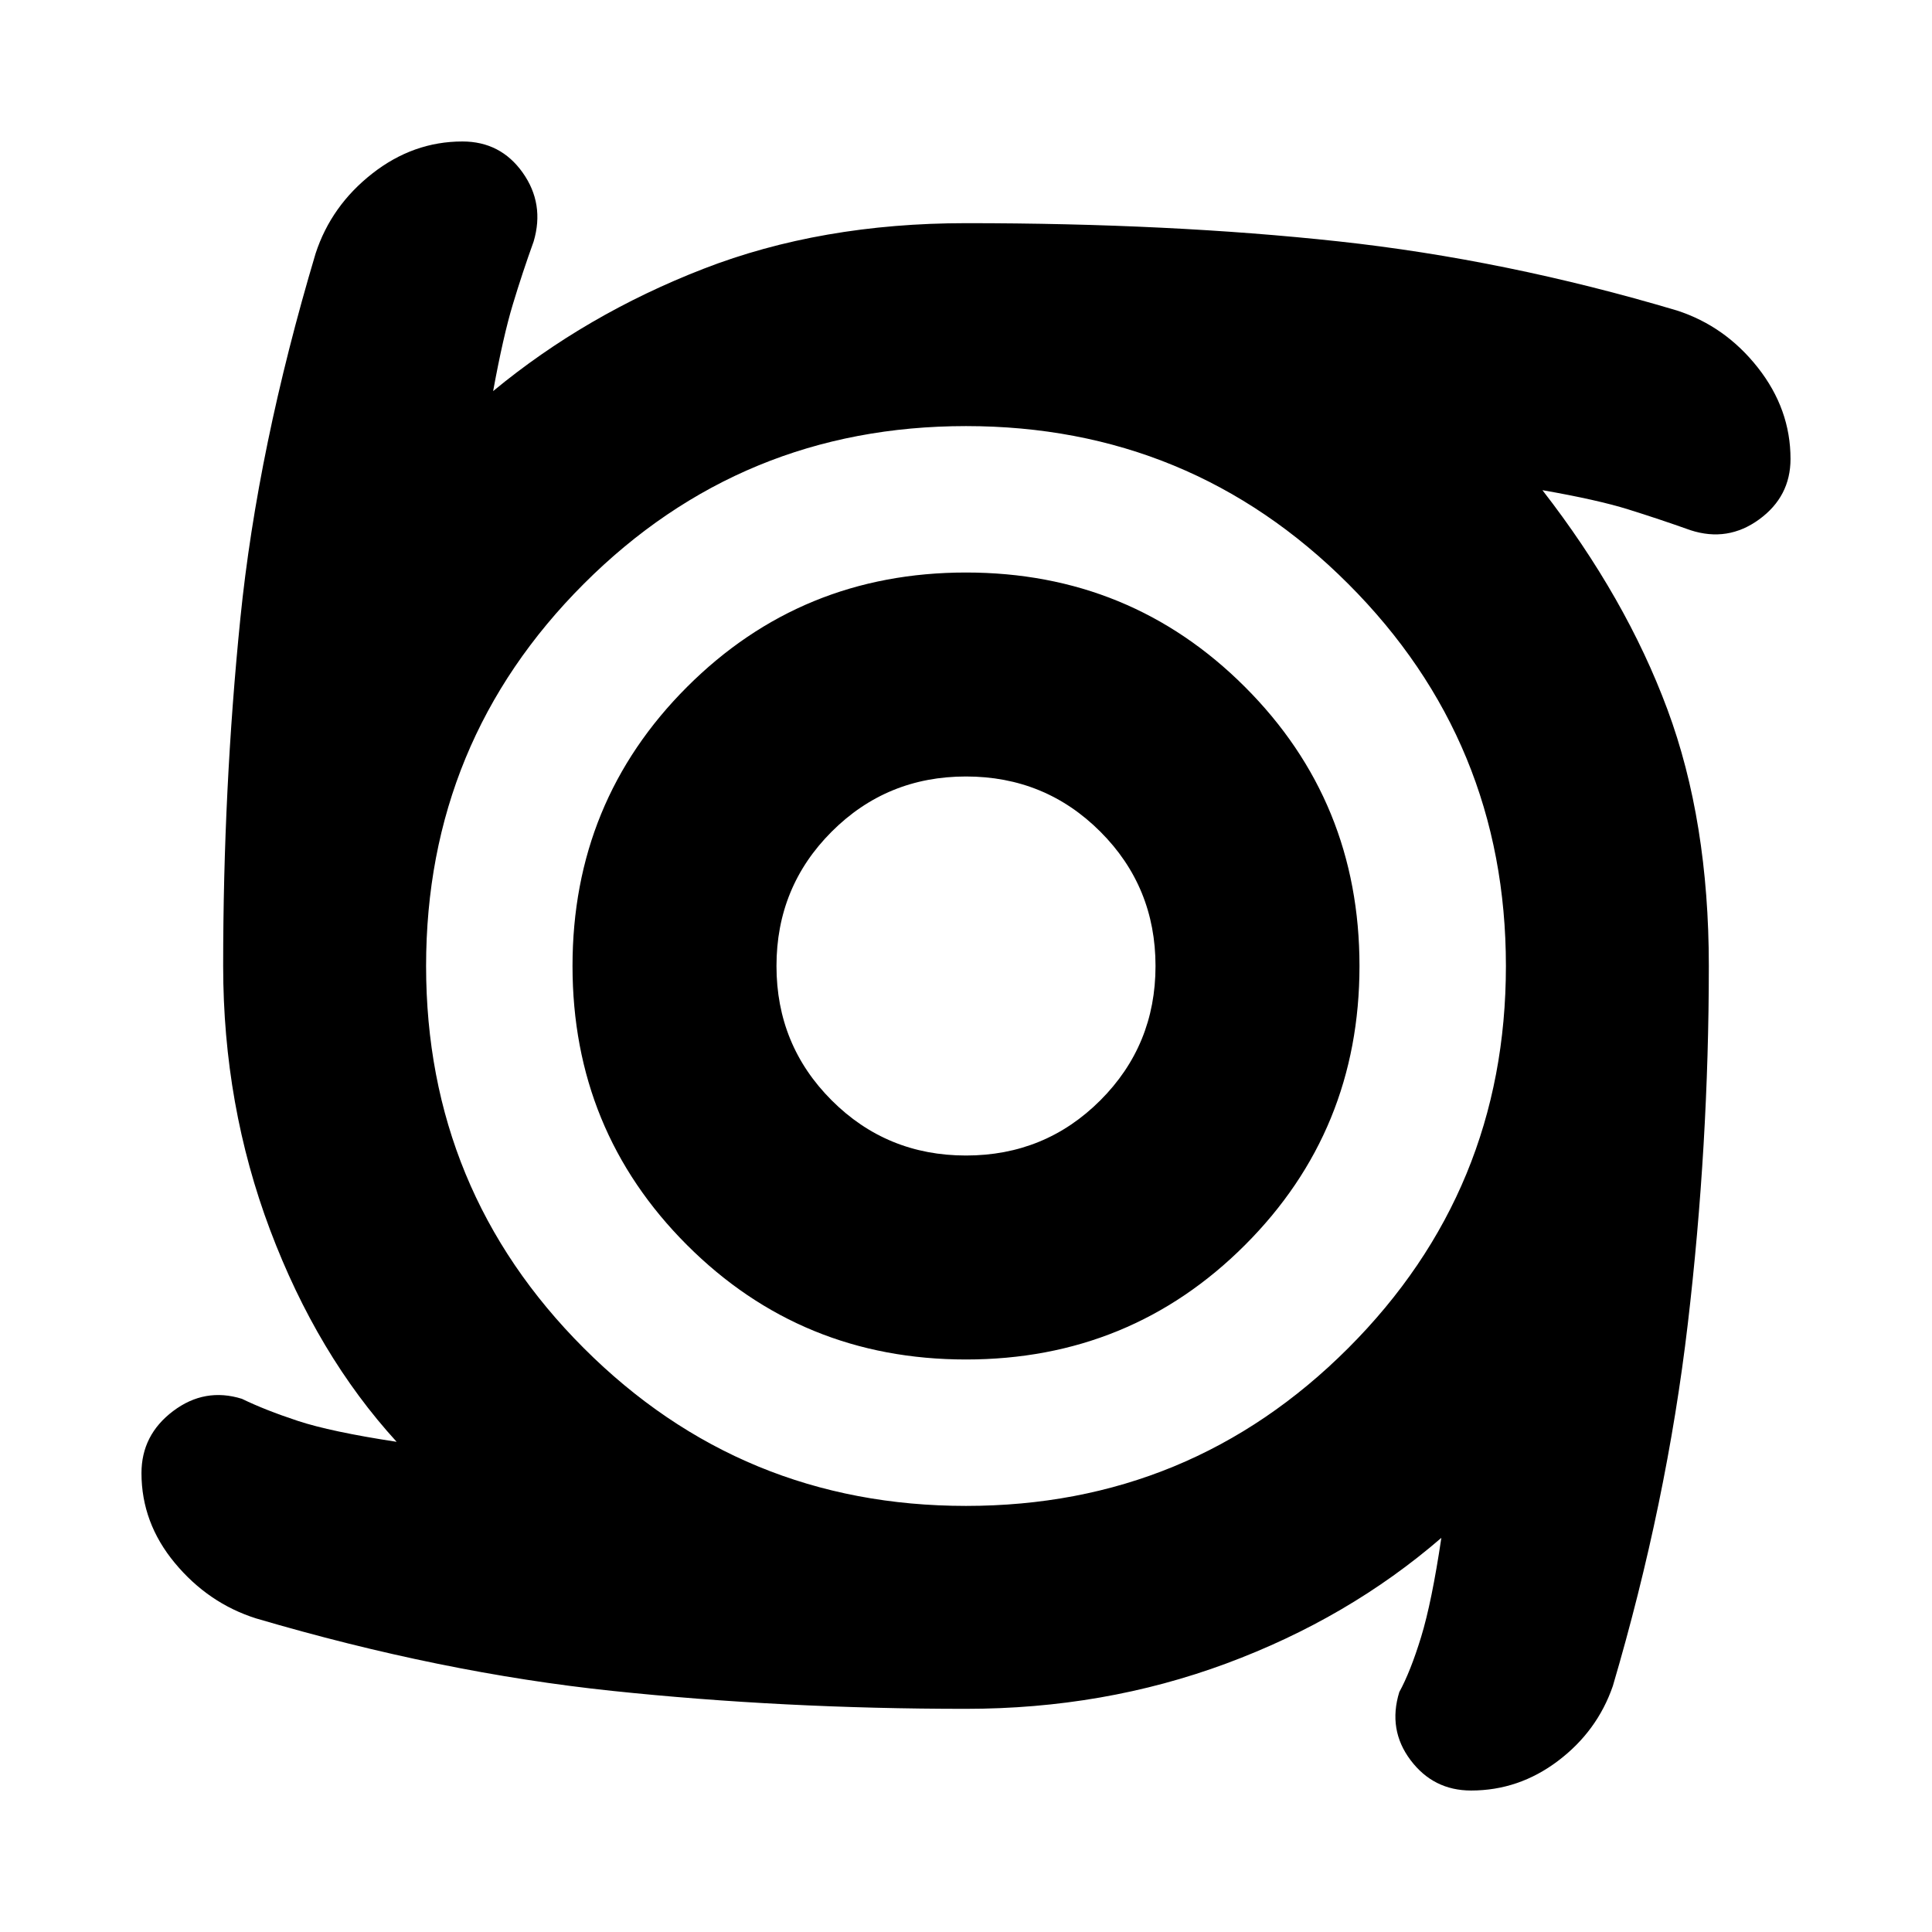 <svg xmlns="http://www.w3.org/2000/svg" height="20" viewBox="0 -960 960 960" width="20"><path d="M480-284.48q-81.76 0-138.64-56.88-56.88-56.88-56.88-138.64 0-81.76 56.88-138.64 56.88-56.88 138.64-56.88 81.76 0 138.64 56.88 56.88 56.88 56.88 138.64 0 81.76-56.88 138.64-56.88 56.88-138.64 56.88Zm0-101.35q39.33 0 66.75-27.42T574.17-480q0-39.33-27.42-66.75T480-574.17q-39.33 0-66.75 27.42T385.83-480q0 39.33 27.42 66.75T480-385.83Zm0 274.94q-91.04 0-175.87-8.93-84.83-8.92-176.91-36.01-23.72-7.52-40.32-27.5-16.6-19.97-16.6-44.69 0-18.96 15.72-30.82t34.2-6.09q11.41 5.56 27.76 10.96 16.35 5.4 49.11 10.4-39.52-43.28-62.86-105.23-23.34-61.96-23.34-131.2 0-88.02 8.54-172.68 8.55-84.67 37.4-181.39 7.76-23.71 28.12-39.67 20.35-15.96 44.83-15.96 18.96 0 29.94 15.48t5.45 34.2q-5.56 15.41-10.34 31.24-4.79 15.82-9.79 43.11 46.05-38.05 104.45-60.74 58.4-22.7 130.51-22.7 101.7 0 185 9.04 83.3 9.05 168.3 34.37 23.96 7.77 40.18 28.38 16.22 20.62 16.22 45.34 0 18.72-15.6 30.08t-34.08 5.36q-15.65-5.57-30.98-10.35-15.32-4.78-42.61-9.54 41.48 53.43 62.08 108.88 20.6 55.44 20.6 127.55 0 88.85-10.45 177.82-10.44 88.96-37.25 179.96-7.76 22.48-27.24 37.2Q754.7-70.3 730.98-70.3q-18.72 0-30.08-15.1t-5.6-33.82q5.57-10.17 10.85-27.4 5.28-17.23 10.05-49.23-46.29 40-106.98 62.48-60.7 22.48-129.22 22.48Zm0-100.83q111.52 0 189.9-78.38 78.38-78.38 78.38-189.9 0-111.52-78.38-189.9-78.38-78.38-189.9-78.38-111.52 0-189.9 78.38-78.38 78.38-78.38 189.9 0 111.52 78.38 189.9 78.38 78.38 189.9 78.38Z"/></svg>